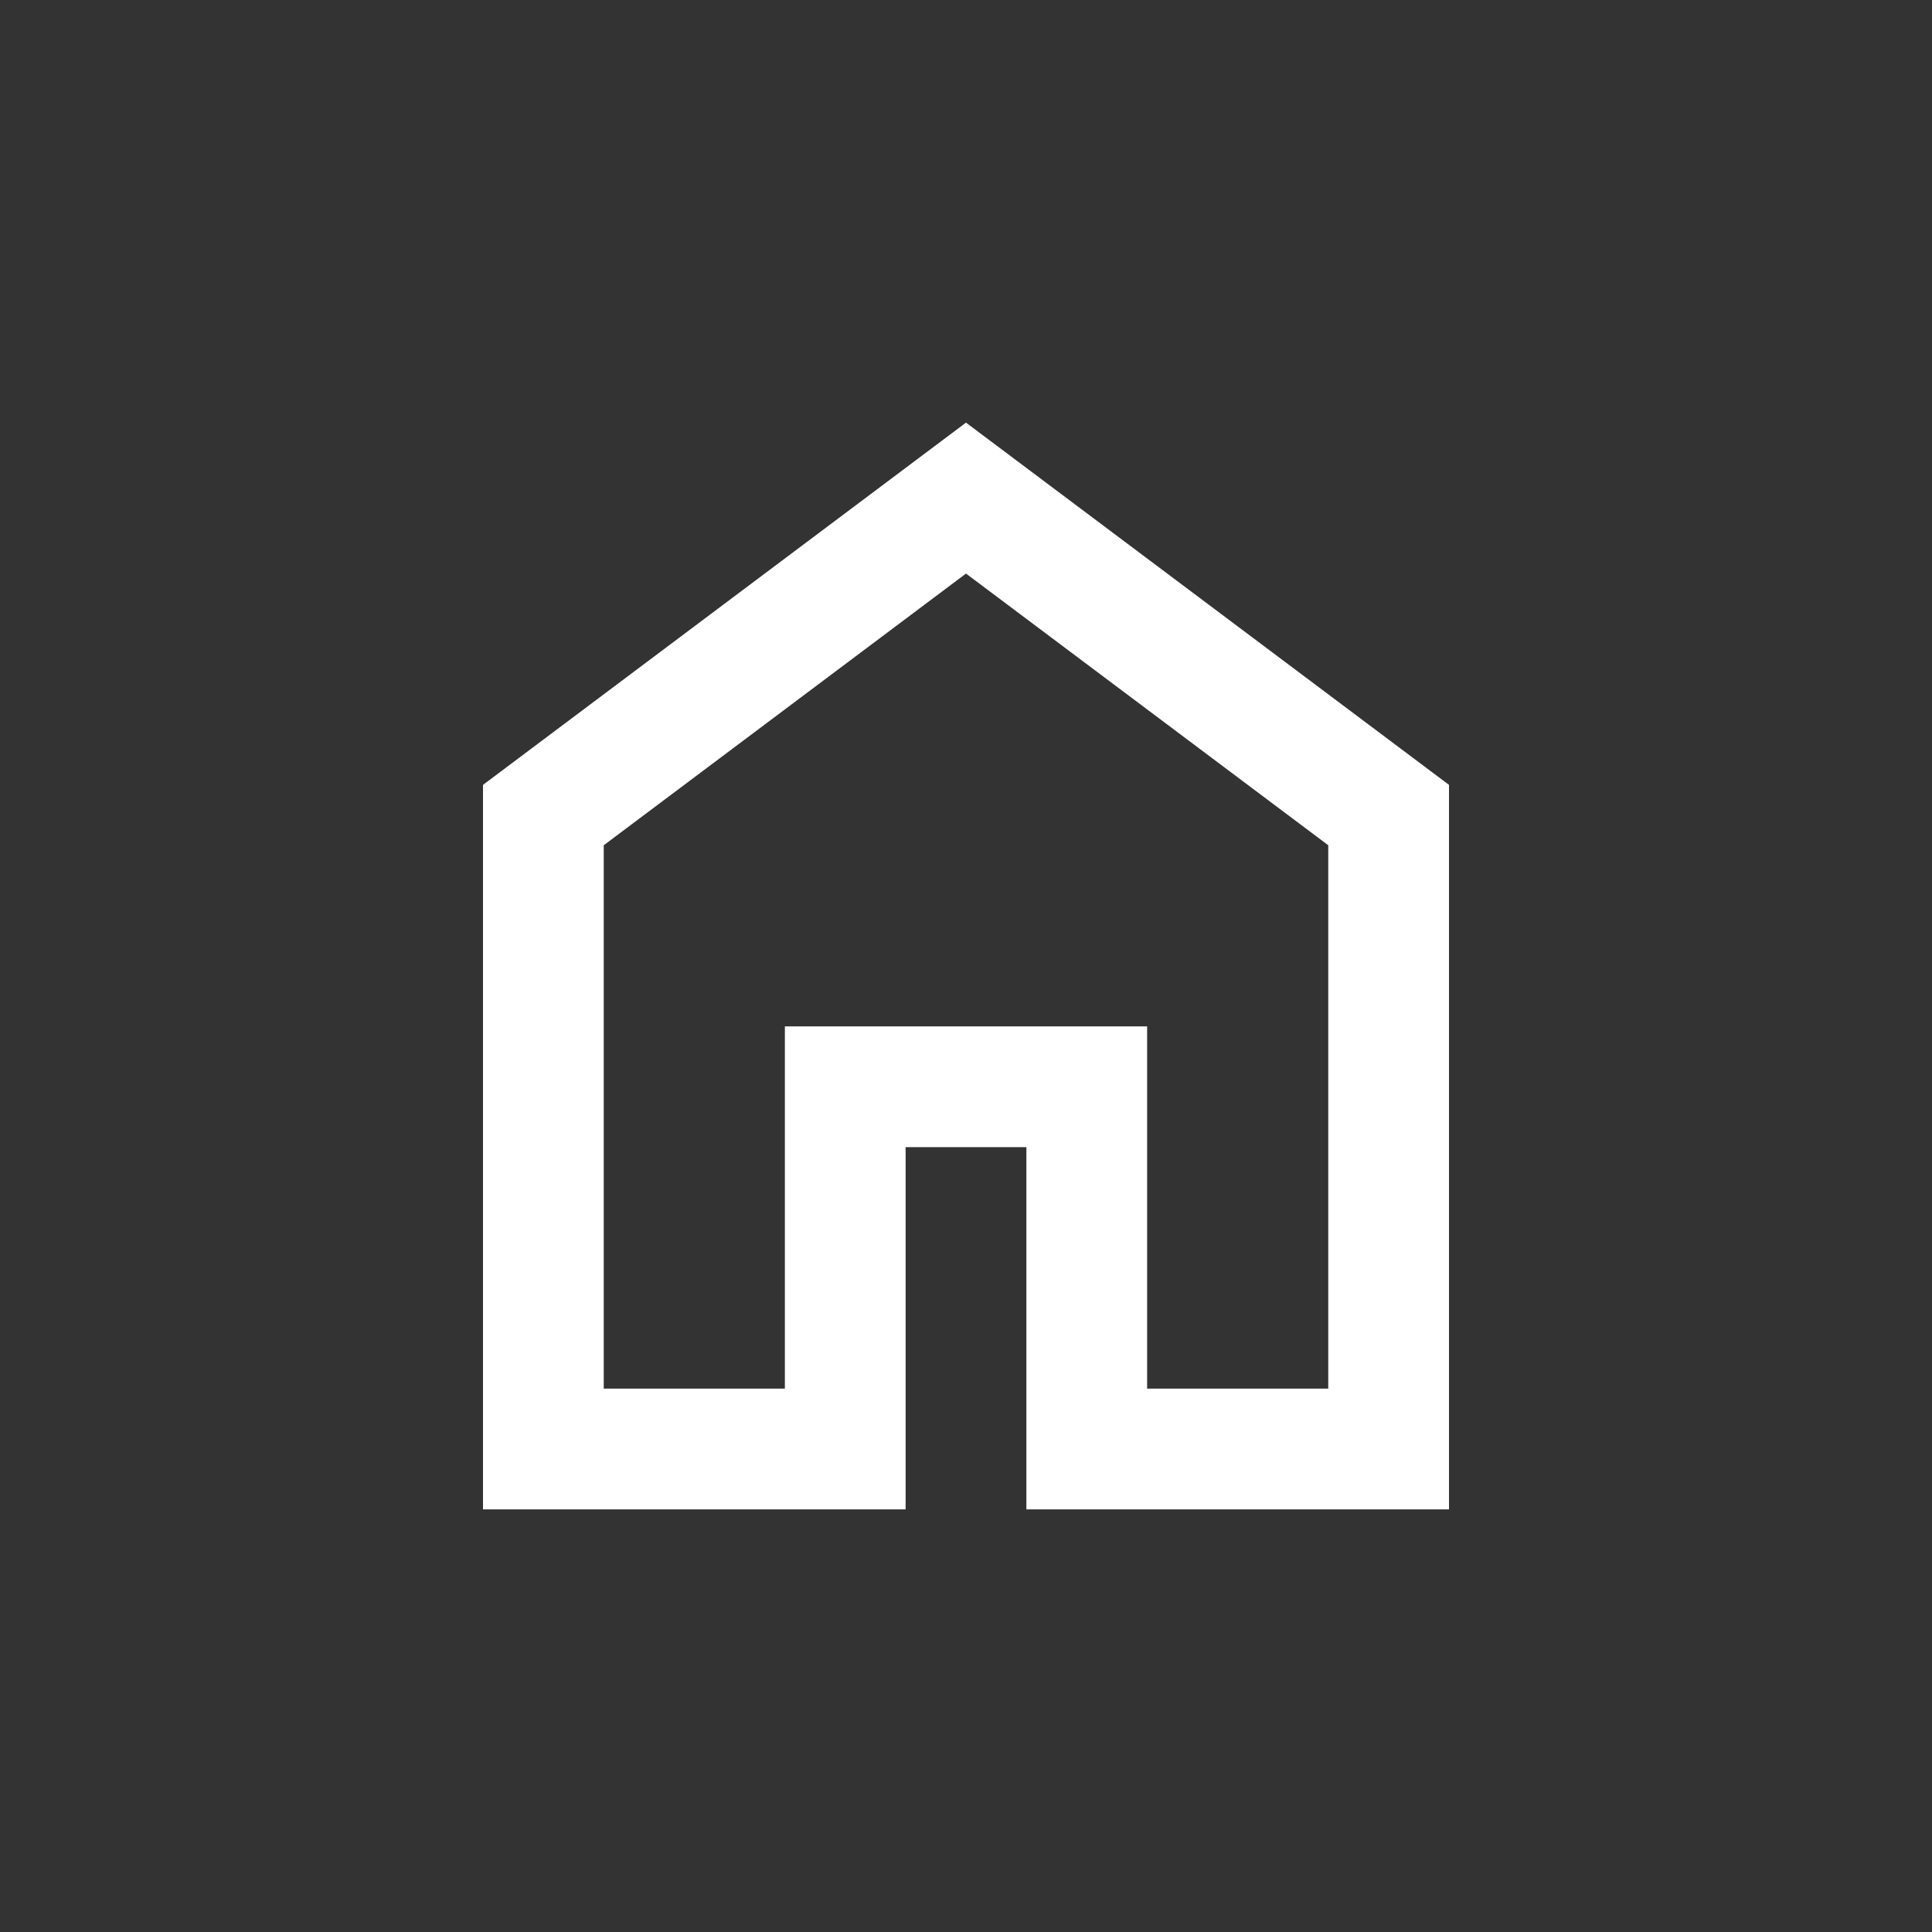 <svg width="32" height="32" viewBox="0 0 32 32" fill="none" xmlns="http://www.w3.org/2000/svg">
<rect x="0" y="0" width="32" height="32" fill="#333333" stroke="none"/>
<g id="ico">
<path id="home" d="M10 23H13V17H19V23H22V14L16 9.5L10 14V23ZM8 25V13L16 7L24 13V25H17V19H15V25H8Z" fill="white"/>
</g>
</svg>
